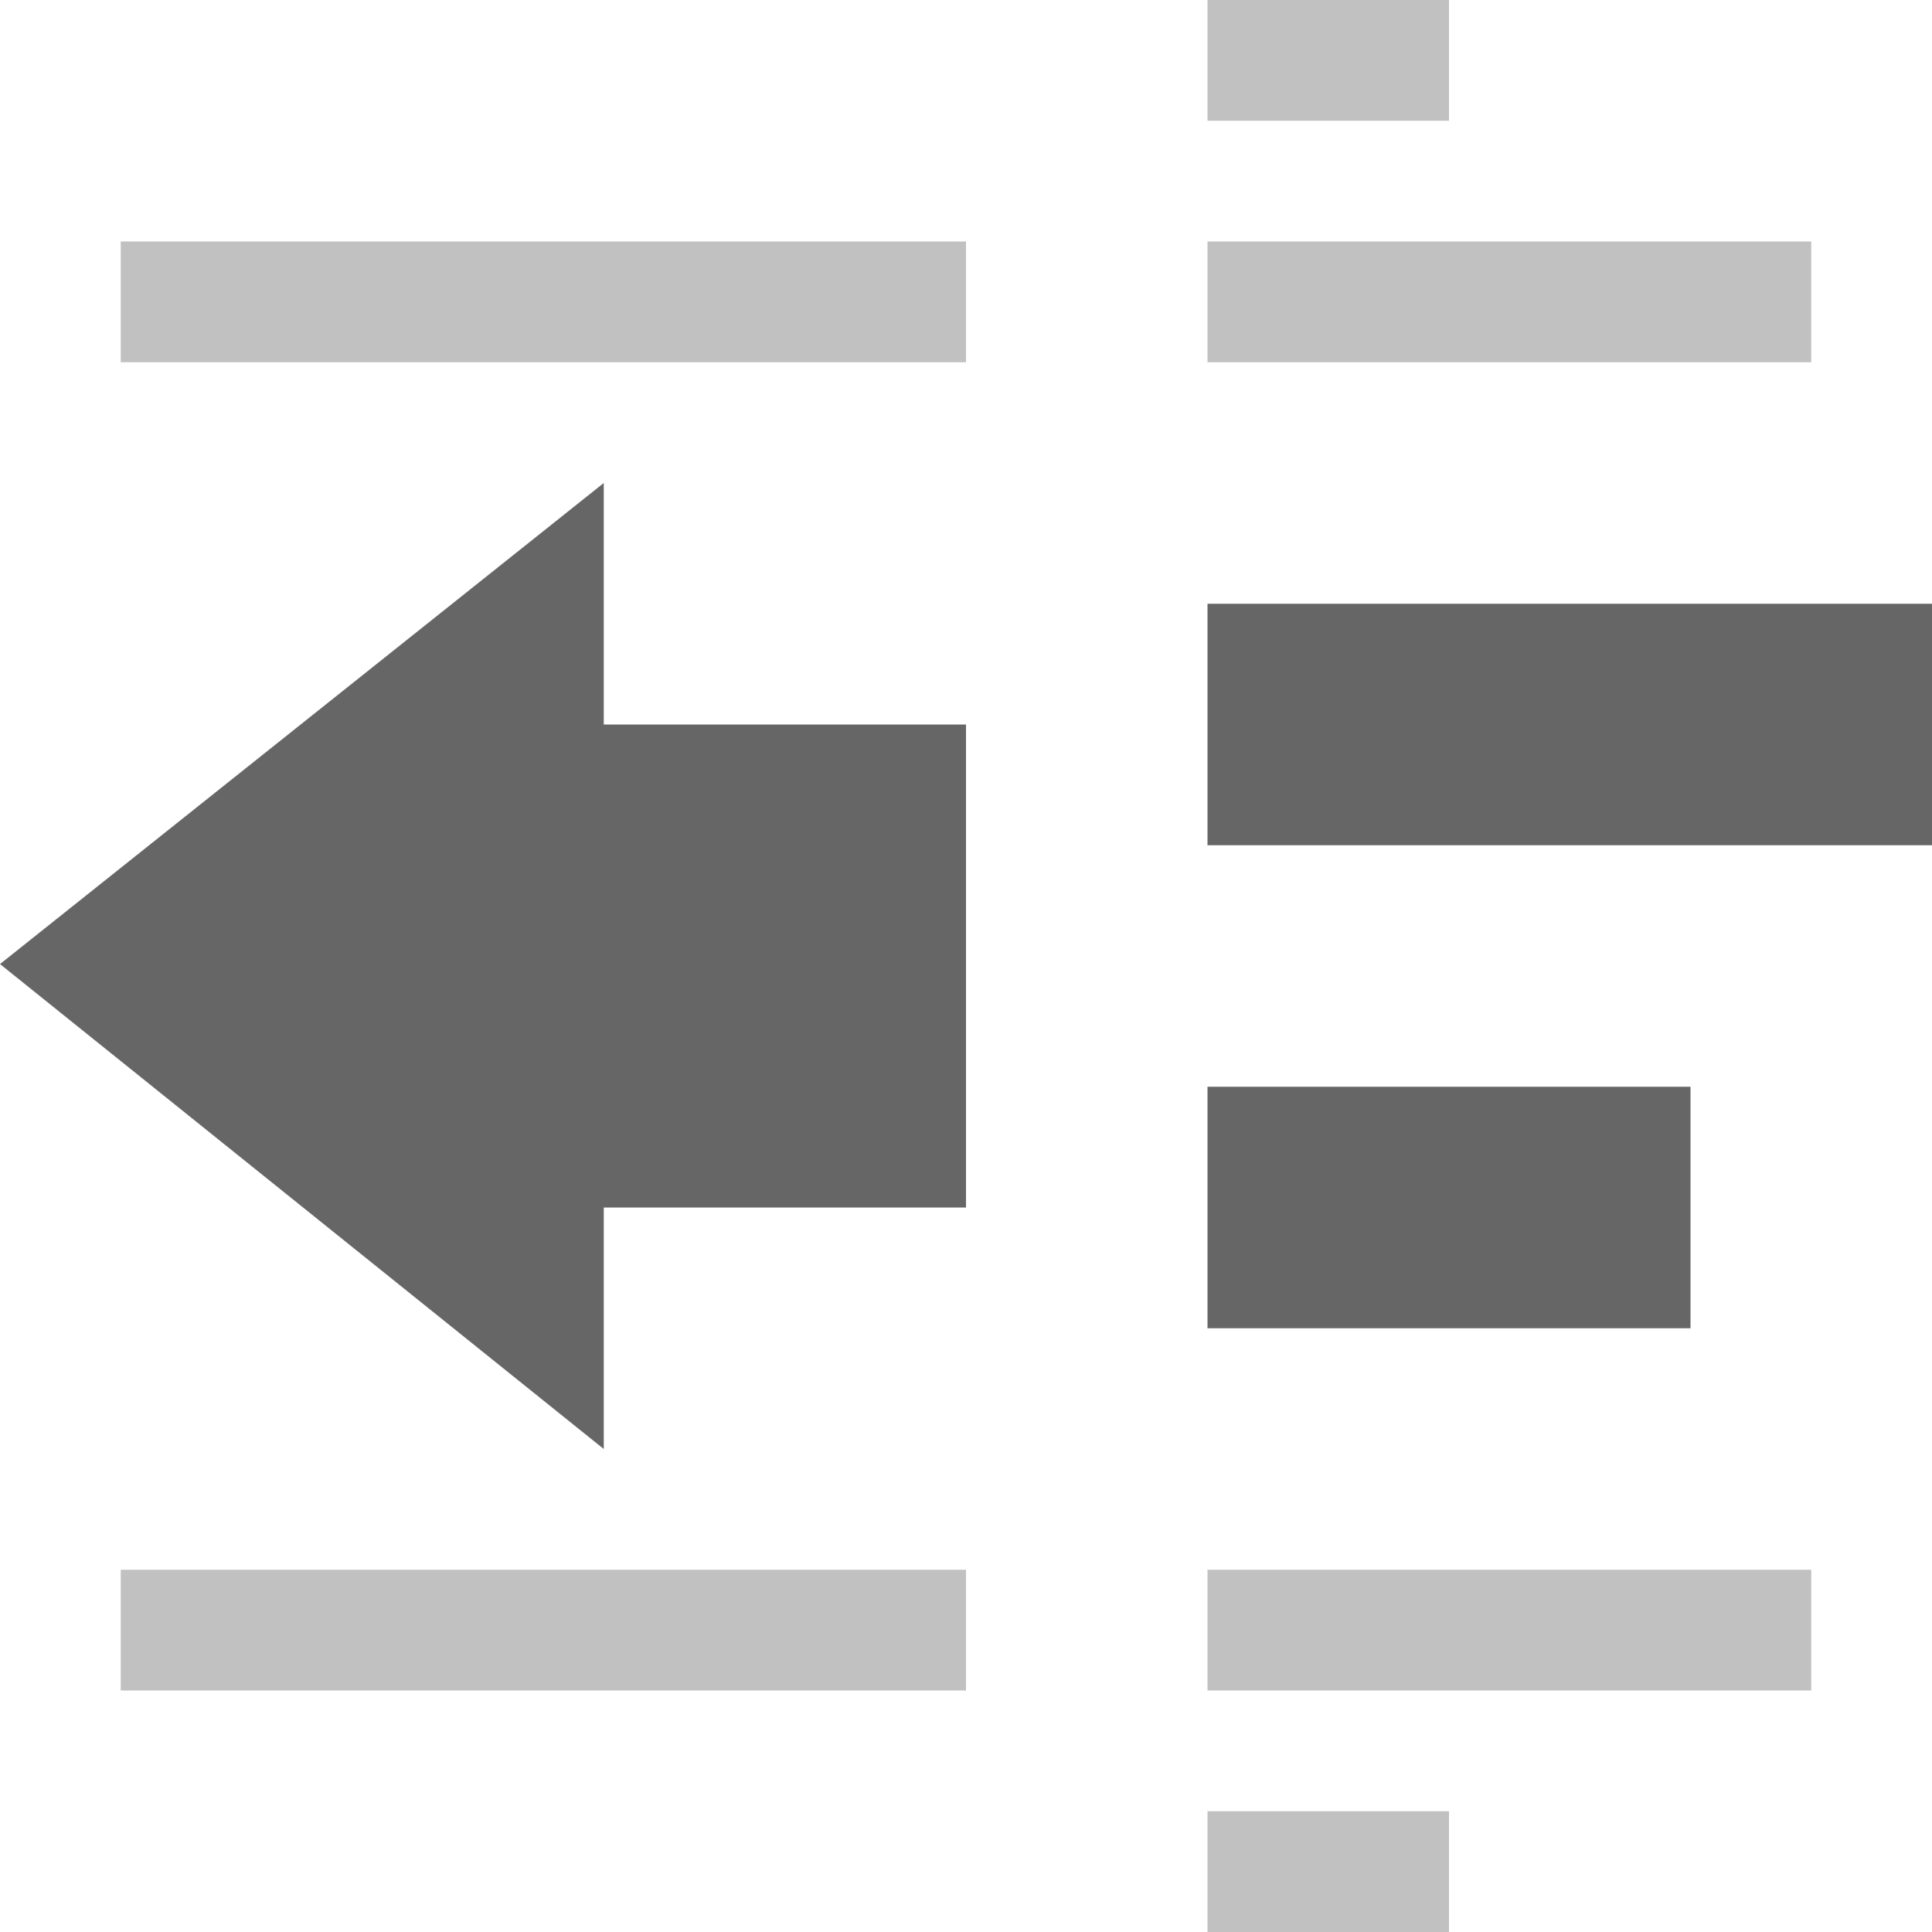 <?xml version="1.0" encoding="UTF-8" standalone="no"?>
<svg
   height="16"
   width="16"
   version="1.1"
   id="svg3"
   xmlns="http://www.w3.org/2000/svg"
   xmlns:svg="http://www.w3.org/2000/svg">
  <defs
     id="defs3" />
  <g
     transform="translate(-613,-97)"
     id="g3"
     style="fill:#666666;fill-opacity:1">
    <path
       color="#000000"
       d="m 623,97 v 1 h 2 v -1 z m -9,2 v 1 h 7 v -1 z m 9,0 v 1 h 5 v -1 z m -9,11 v 1 h 7 v -1 z m 9,0 v 1 h 5 v -1 z m 0,2 v 1 h 2 v -1 z"
       fill="#666"
       opacity="0.4"
       overflow="visible"
       style="isolation:auto;mix-blend-mode:normal;fill:#666666;marker:none;fill-opacity:1"
       id="path1" />
    <path
       color="#000000"
       d="m 623,102 v 2 h 6 v -2 z m 0,4 v 2 h 4 v -2 z"
       fill="#666"
       overflow="visible"
       style="isolation:auto;mix-blend-mode:normal;fill:#666666;marker:none;fill-opacity:1"
       id="path2" />
    <path
       color="#bebebe"
       d="m 618,109 -5,-4.016 5,-3.984 v 2 h 3 v 4 h -3 z"
       fill="#666"
       overflow="visible"
       style="fill:#666666;marker:none;fill-opacity:1"
       id="path3" />
  </g>
</svg>
